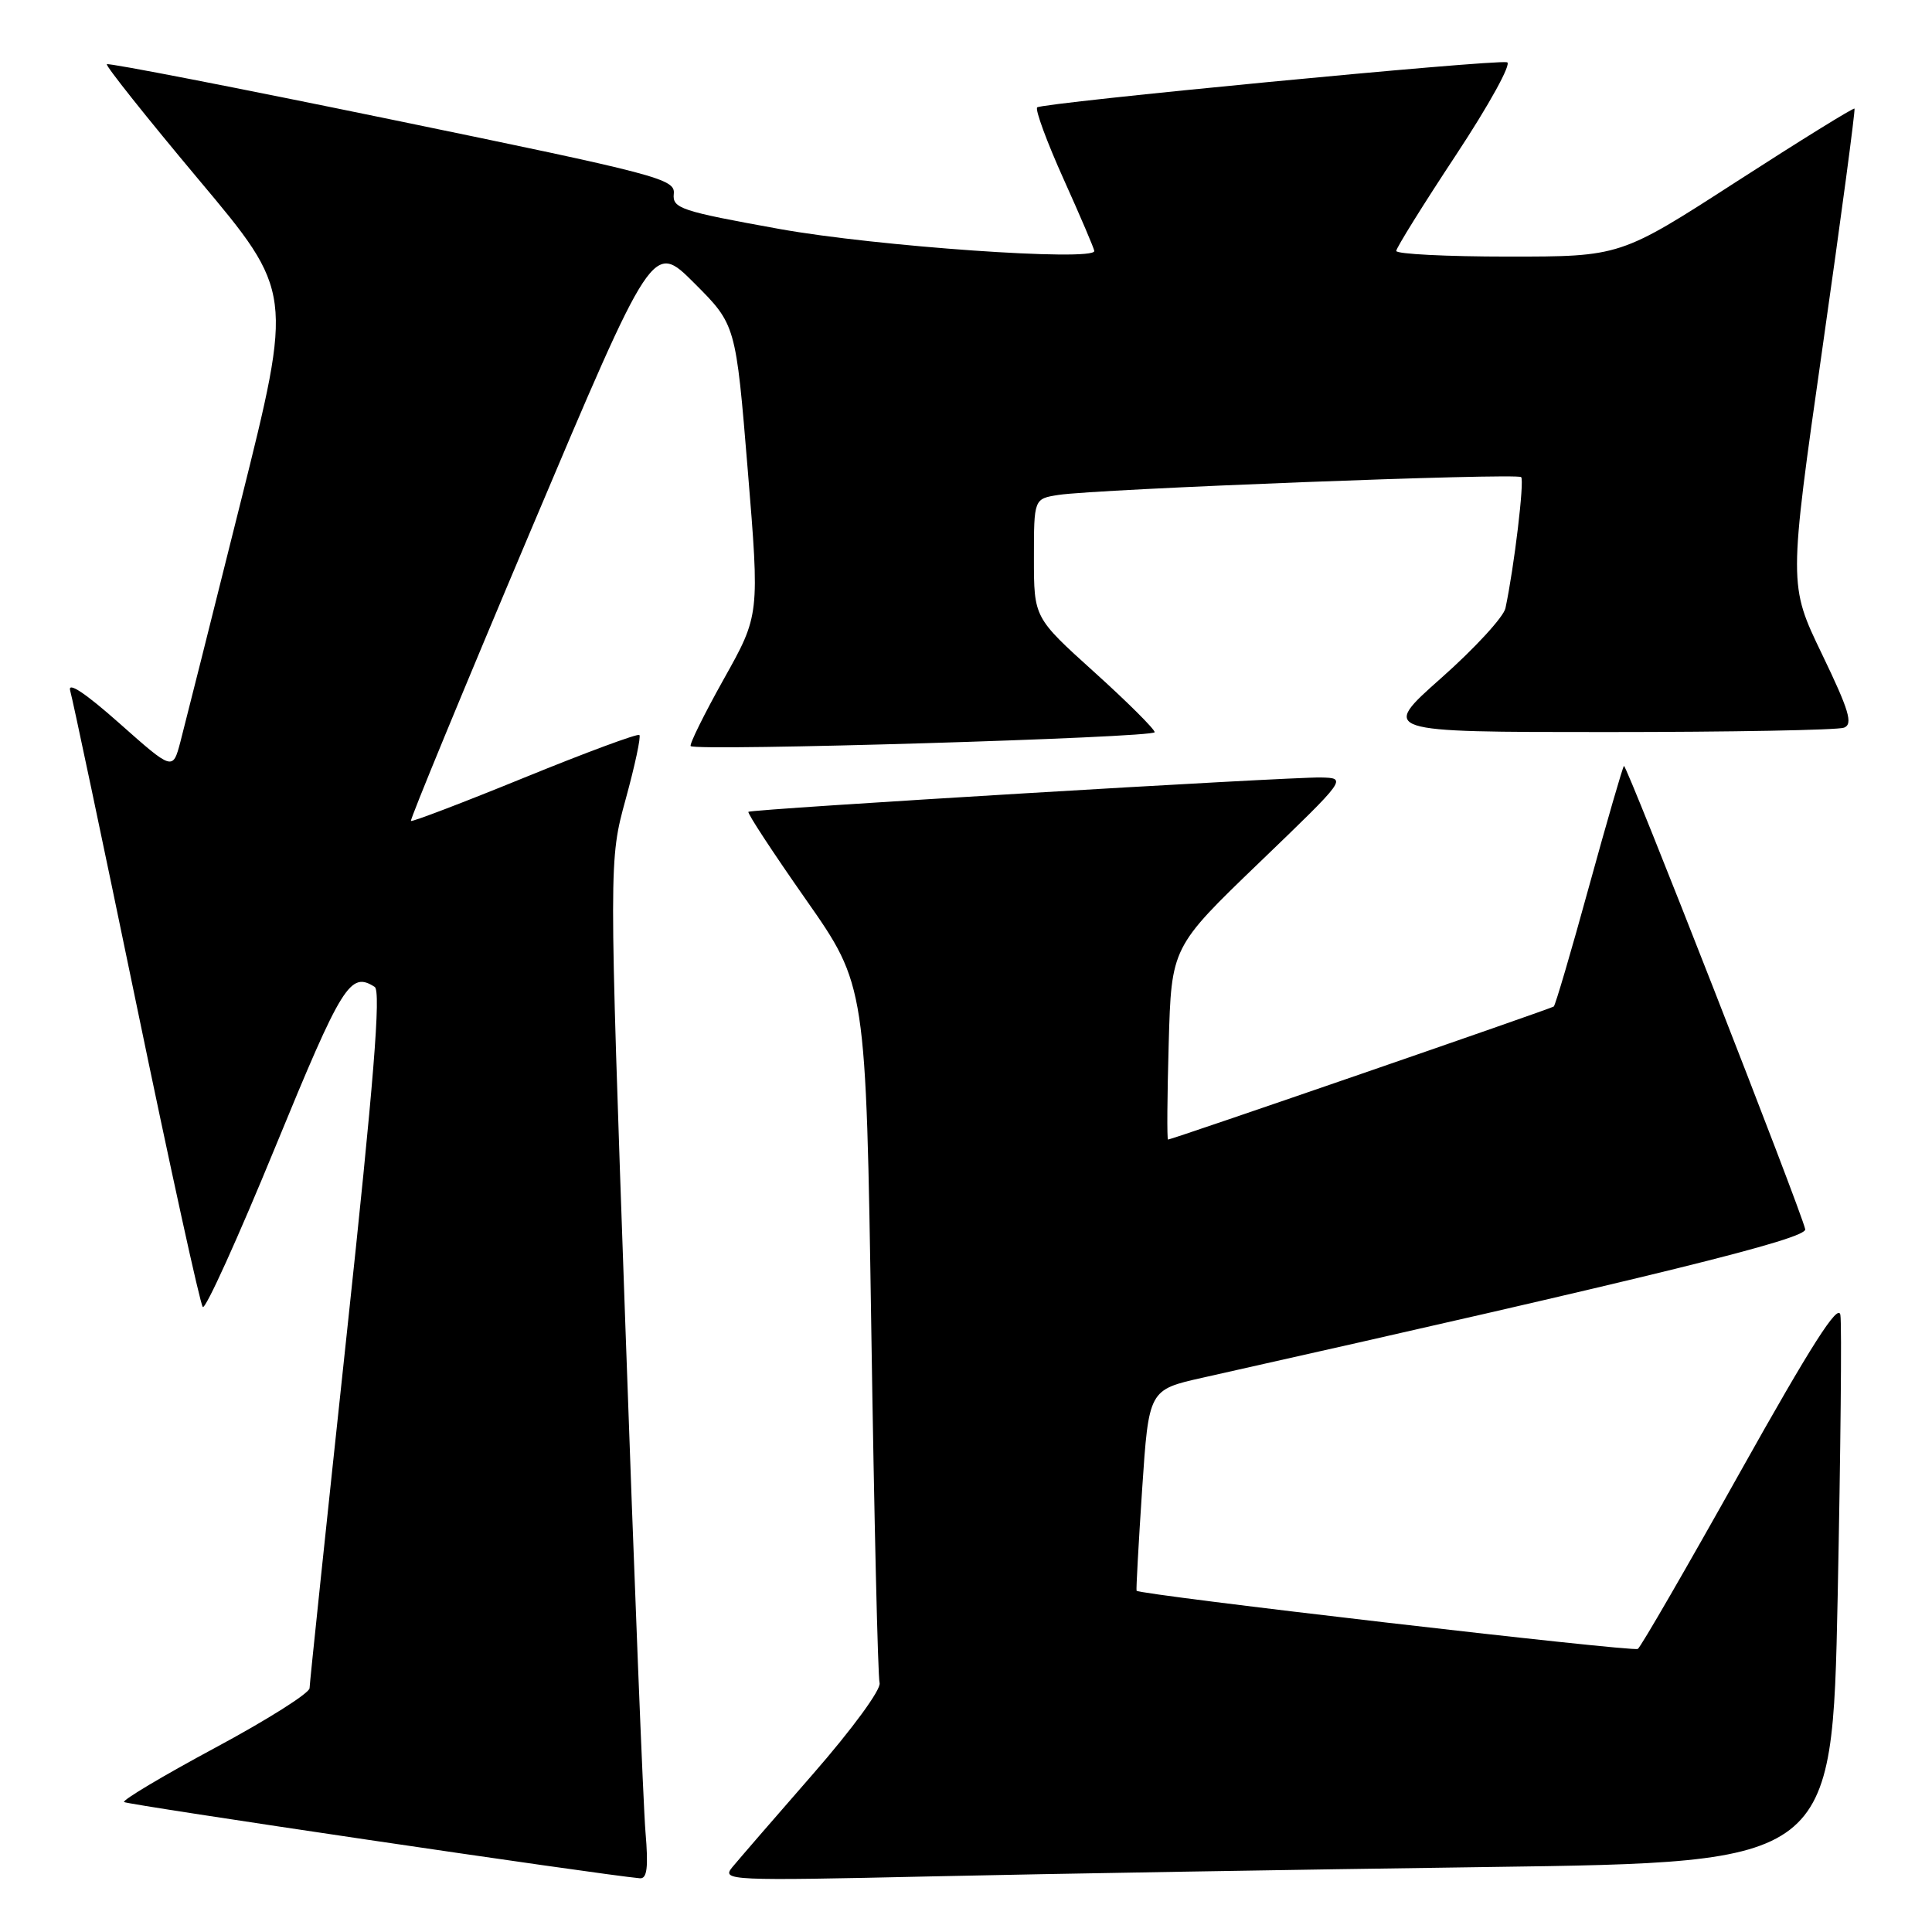 <?xml version="1.0" encoding="UTF-8" standalone="no"?>
<!DOCTYPE svg PUBLIC "-//W3C//DTD SVG 1.1//EN" "http://www.w3.org/Graphics/SVG/1.1/DTD/svg11.dtd" >
<svg xmlns="http://www.w3.org/2000/svg" xmlns:xlink="http://www.w3.org/1999/xlink" version="1.1" viewBox="0 0 256 256">
 <g >
 <path fill="currentColor"
d=" M 85.53 242.75 C 85.24 239.31 84.03 208.93 82.85 175.24 C 80.69 113.98 80.69 113.98 82.91 105.88 C 84.13 101.43 84.95 97.61 84.72 97.39 C 84.50 97.17 77.66 99.70 69.52 103.02 C 61.39 106.34 54.60 108.93 54.45 108.78 C 54.30 108.63 61.45 91.29 70.34 70.26 C 86.50 32.02 86.50 32.02 92.00 37.52 C 97.50 43.02 97.50 43.02 99.08 62.26 C 100.66 81.50 100.66 81.50 95.90 89.99 C 93.29 94.66 91.32 98.65 91.52 98.86 C 92.24 99.57 153.00 97.75 153.00 97.02 C 153.00 96.62 149.40 93.03 145.00 89.06 C 137.00 81.84 137.00 81.84 137.00 73.96 C 137.00 66.09 137.00 66.09 140.25 65.58 C 145.26 64.80 200.99 62.65 201.56 63.22 C 202.01 63.67 200.64 75.14 199.48 80.59 C 199.24 81.74 195.41 85.91 190.97 89.84 C 182.90 97.00 182.90 97.00 212.87 97.00 C 229.35 97.00 243.51 96.74 244.34 96.42 C 245.56 95.95 245.03 94.16 241.42 86.67 C 237.00 77.50 237.00 77.50 241.49 46.07 C 243.96 28.79 245.86 14.53 245.73 14.39 C 245.59 14.25 238.55 18.61 230.09 24.07 C 214.71 34.00 214.71 34.00 199.85 34.00 C 191.68 34.00 185.01 33.66 185.01 33.25 C 185.02 32.84 188.59 27.10 192.95 20.50 C 197.34 13.85 200.34 8.39 199.69 8.25 C 197.89 7.86 138.05 13.62 137.43 14.23 C 137.14 14.53 138.72 18.82 140.95 23.77 C 143.18 28.72 145.00 32.99 145.00 33.26 C 145.00 34.67 116.10 32.65 103.28 30.34 C 90.16 27.97 89.08 27.61 89.28 25.68 C 89.49 23.71 87.30 23.14 52.01 15.87 C 31.39 11.62 14.36 8.31 14.16 8.51 C 13.96 8.70 19.44 15.58 26.32 23.79 C 38.84 38.71 38.84 38.71 31.87 66.60 C 28.04 81.95 24.45 96.21 23.90 98.31 C 22.89 102.11 22.89 102.11 15.81 95.83 C 11.29 91.82 8.93 90.26 9.30 91.52 C 9.62 92.61 13.56 111.28 18.06 133.00 C 22.56 154.72 26.52 172.81 26.87 173.18 C 27.22 173.56 31.55 164.00 36.50 151.93 C 45.35 130.38 46.40 128.69 49.65 130.77 C 50.50 131.31 49.53 143.40 45.92 177.00 C 43.24 202.03 41.03 223.04 41.02 223.69 C 41.01 224.35 35.37 227.91 28.49 231.60 C 21.61 235.30 16.19 238.53 16.44 238.78 C 16.80 239.13 79.39 248.39 84.78 248.88 C 85.74 248.97 85.93 247.46 85.53 242.75 Z  M 197.14 247.39 C 242.77 246.77 242.77 246.77 243.50 211.63 C 243.89 192.31 244.06 175.48 243.86 174.24 C 243.60 172.59 239.99 178.25 230.60 195.02 C 223.51 207.69 217.40 218.26 217.02 218.49 C 216.33 218.91 150.85 211.31 150.60 210.78 C 150.53 210.63 150.86 204.57 151.34 197.33 C 152.22 184.15 152.22 184.15 159.36 182.55 C 219.54 169.06 239.48 164.15 239.20 162.88 C 238.65 160.34 215.50 101.17 215.18 101.49 C 215.01 101.66 212.93 108.83 210.56 117.44 C 208.20 126.04 206.09 133.21 205.88 133.37 C 205.49 133.67 155.27 151.00 154.77 151.00 C 154.62 151.00 154.66 145.26 154.86 138.25 C 155.22 125.50 155.22 125.50 166.86 114.30 C 178.50 103.10 178.50 103.10 175.00 103.02 C 170.76 102.94 99.64 107.20 99.17 107.57 C 98.98 107.72 102.41 112.95 106.79 119.20 C 114.75 130.57 114.75 130.57 115.45 176.04 C 115.83 201.04 116.32 222.18 116.55 223.00 C 116.78 223.85 112.94 229.09 107.73 235.06 C 102.65 240.87 97.84 246.44 97.02 247.43 C 95.60 249.18 96.59 249.23 123.52 248.63 C 138.91 248.29 172.04 247.73 197.14 247.39 Z "/>
</g>
</svg>